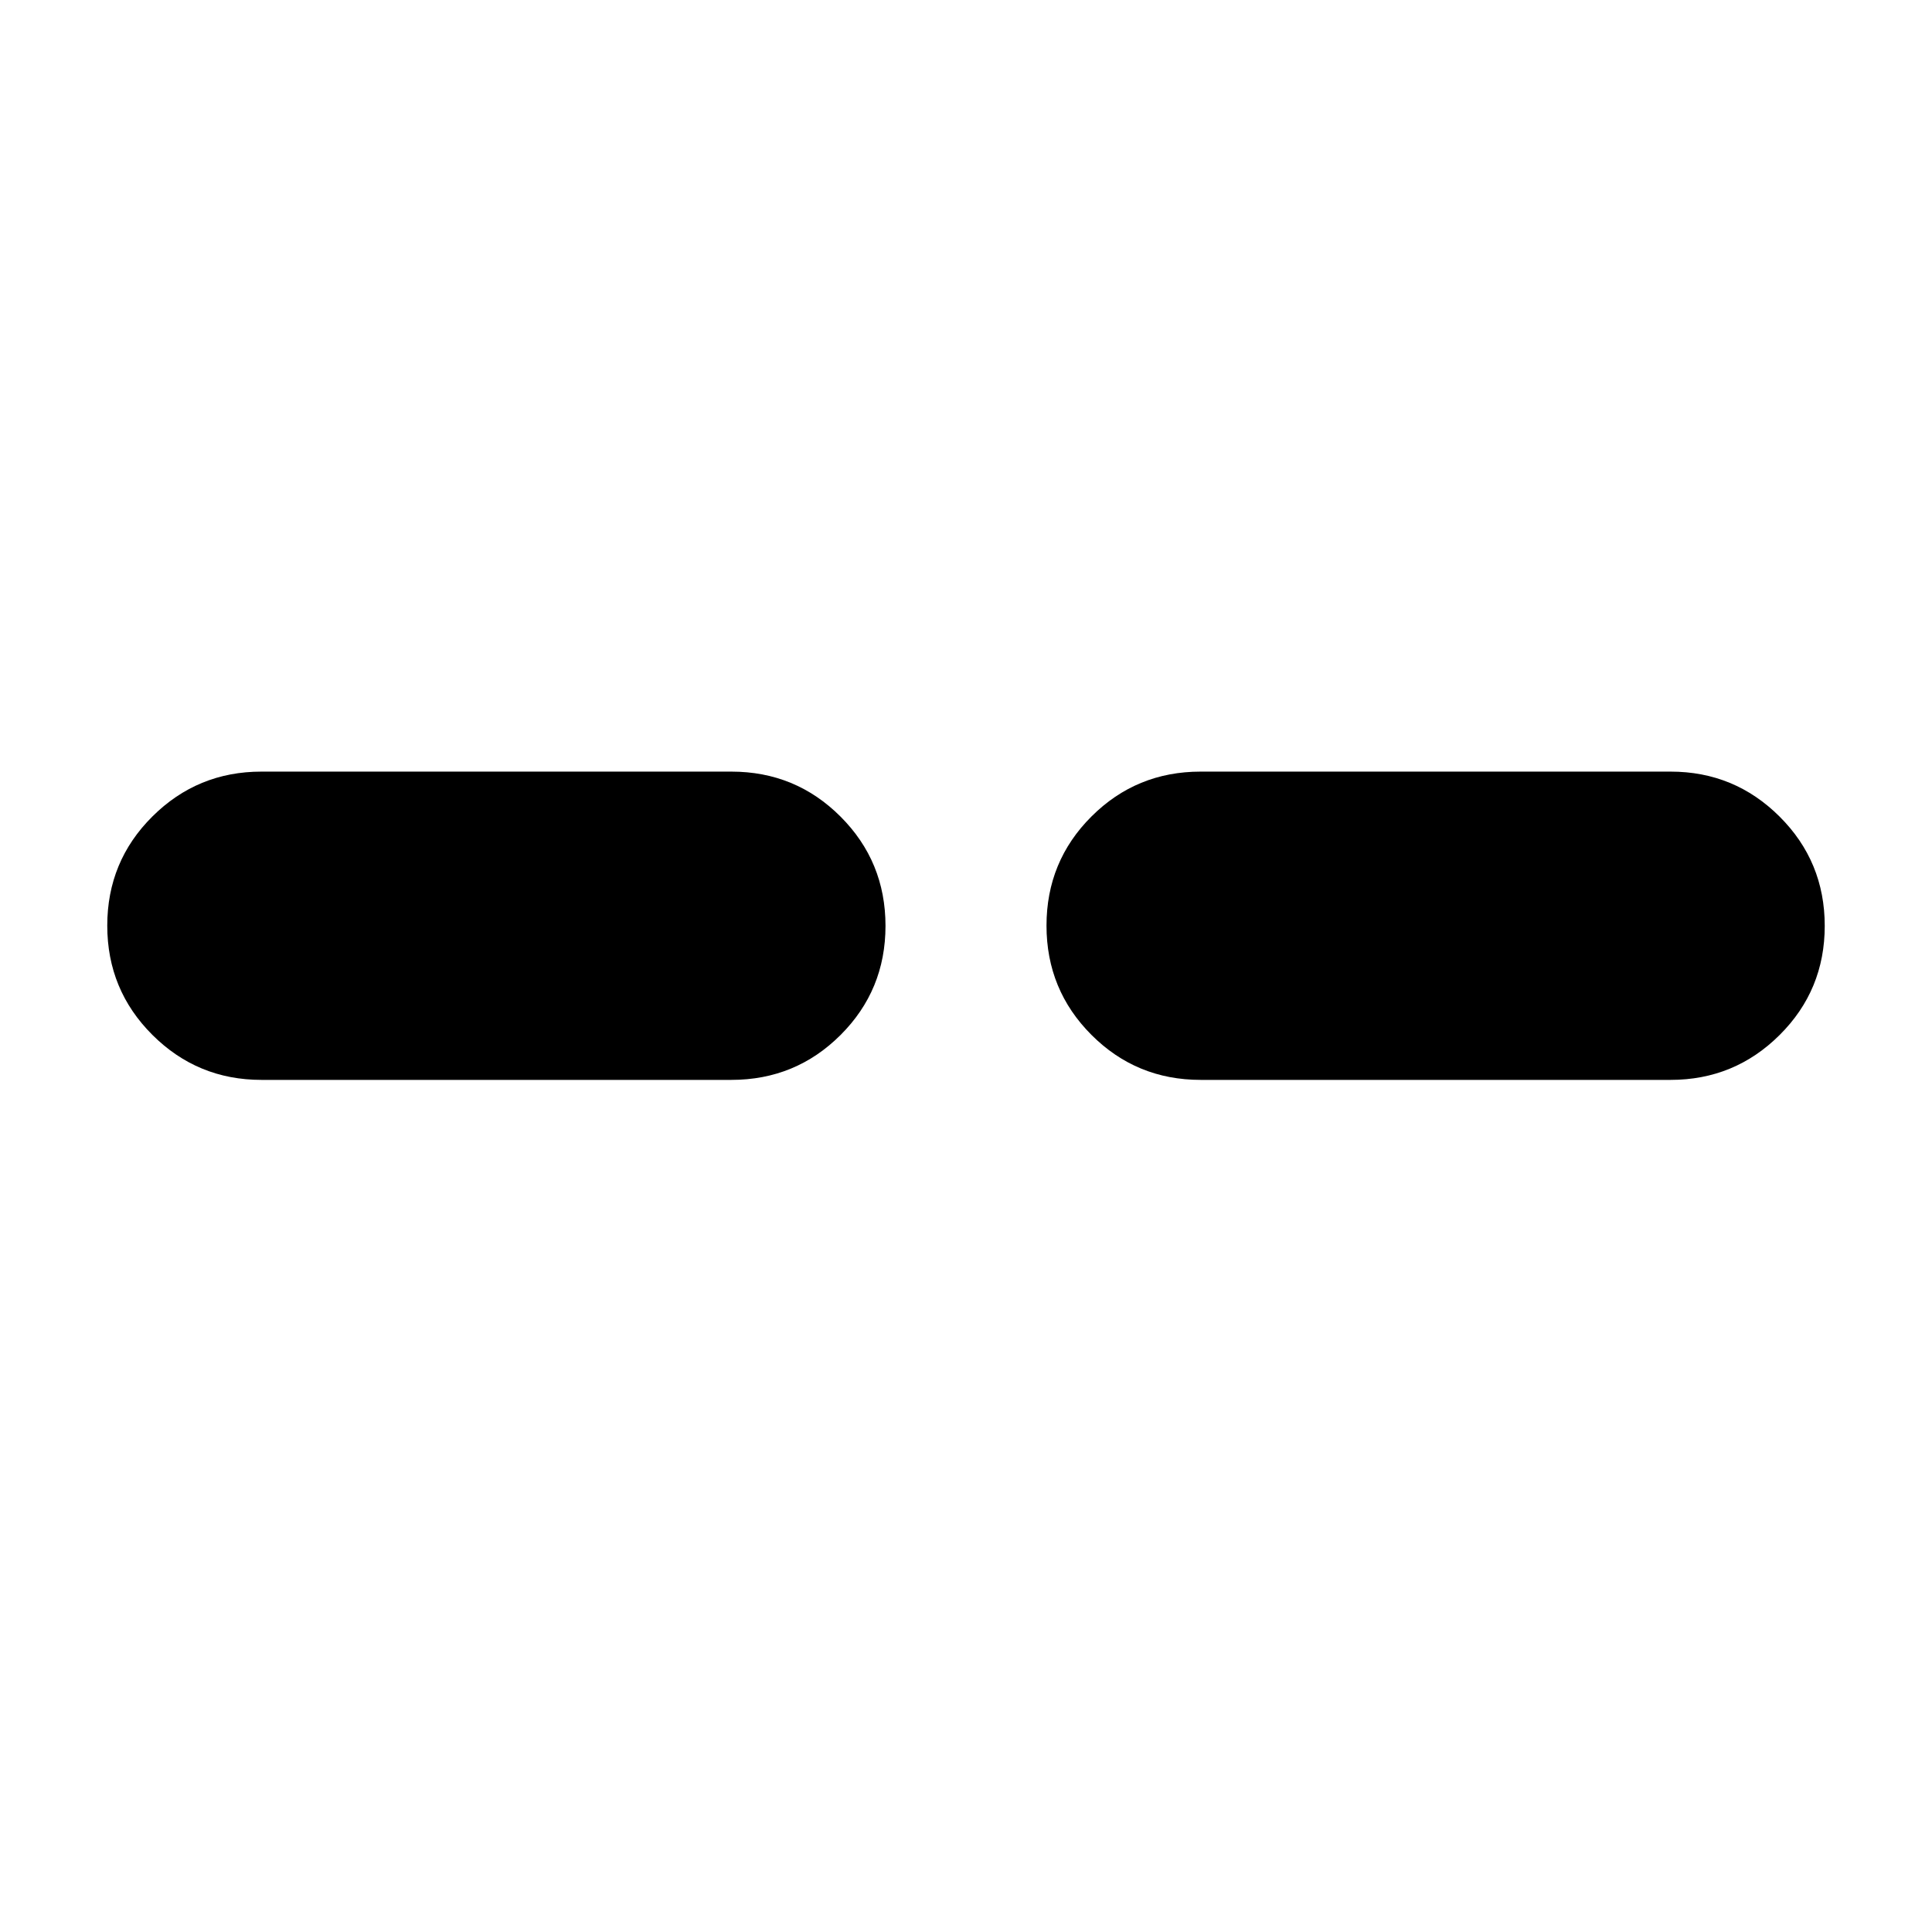 <svg xmlns="http://www.w3.org/2000/svg" height="24" viewBox="0 -960 960 960" width="24"><path d="M129.89-423.41q-31.75 0-54.17-22.36-22.42-22.35-22.42-54.29 0-31.93 22.42-54.23 22.42-22.3 54.17-22.3h233.52q31.91 0 54.25 22.36Q440-531.88 440-499.94q0 31.93-22.34 54.23-22.34 22.3-54.25 22.3H129.89Zm466.7 0q-31.91 0-54.25-22.36Q520-468.12 520-500.06q0-31.93 22.34-54.23 22.34-22.3 54.25-22.3h233.52q31.75 0 54.17 22.36 22.42 22.35 22.42 54.29 0 31.93-22.42 54.23-22.42 22.3-54.17 22.3H596.59Z"/></svg>